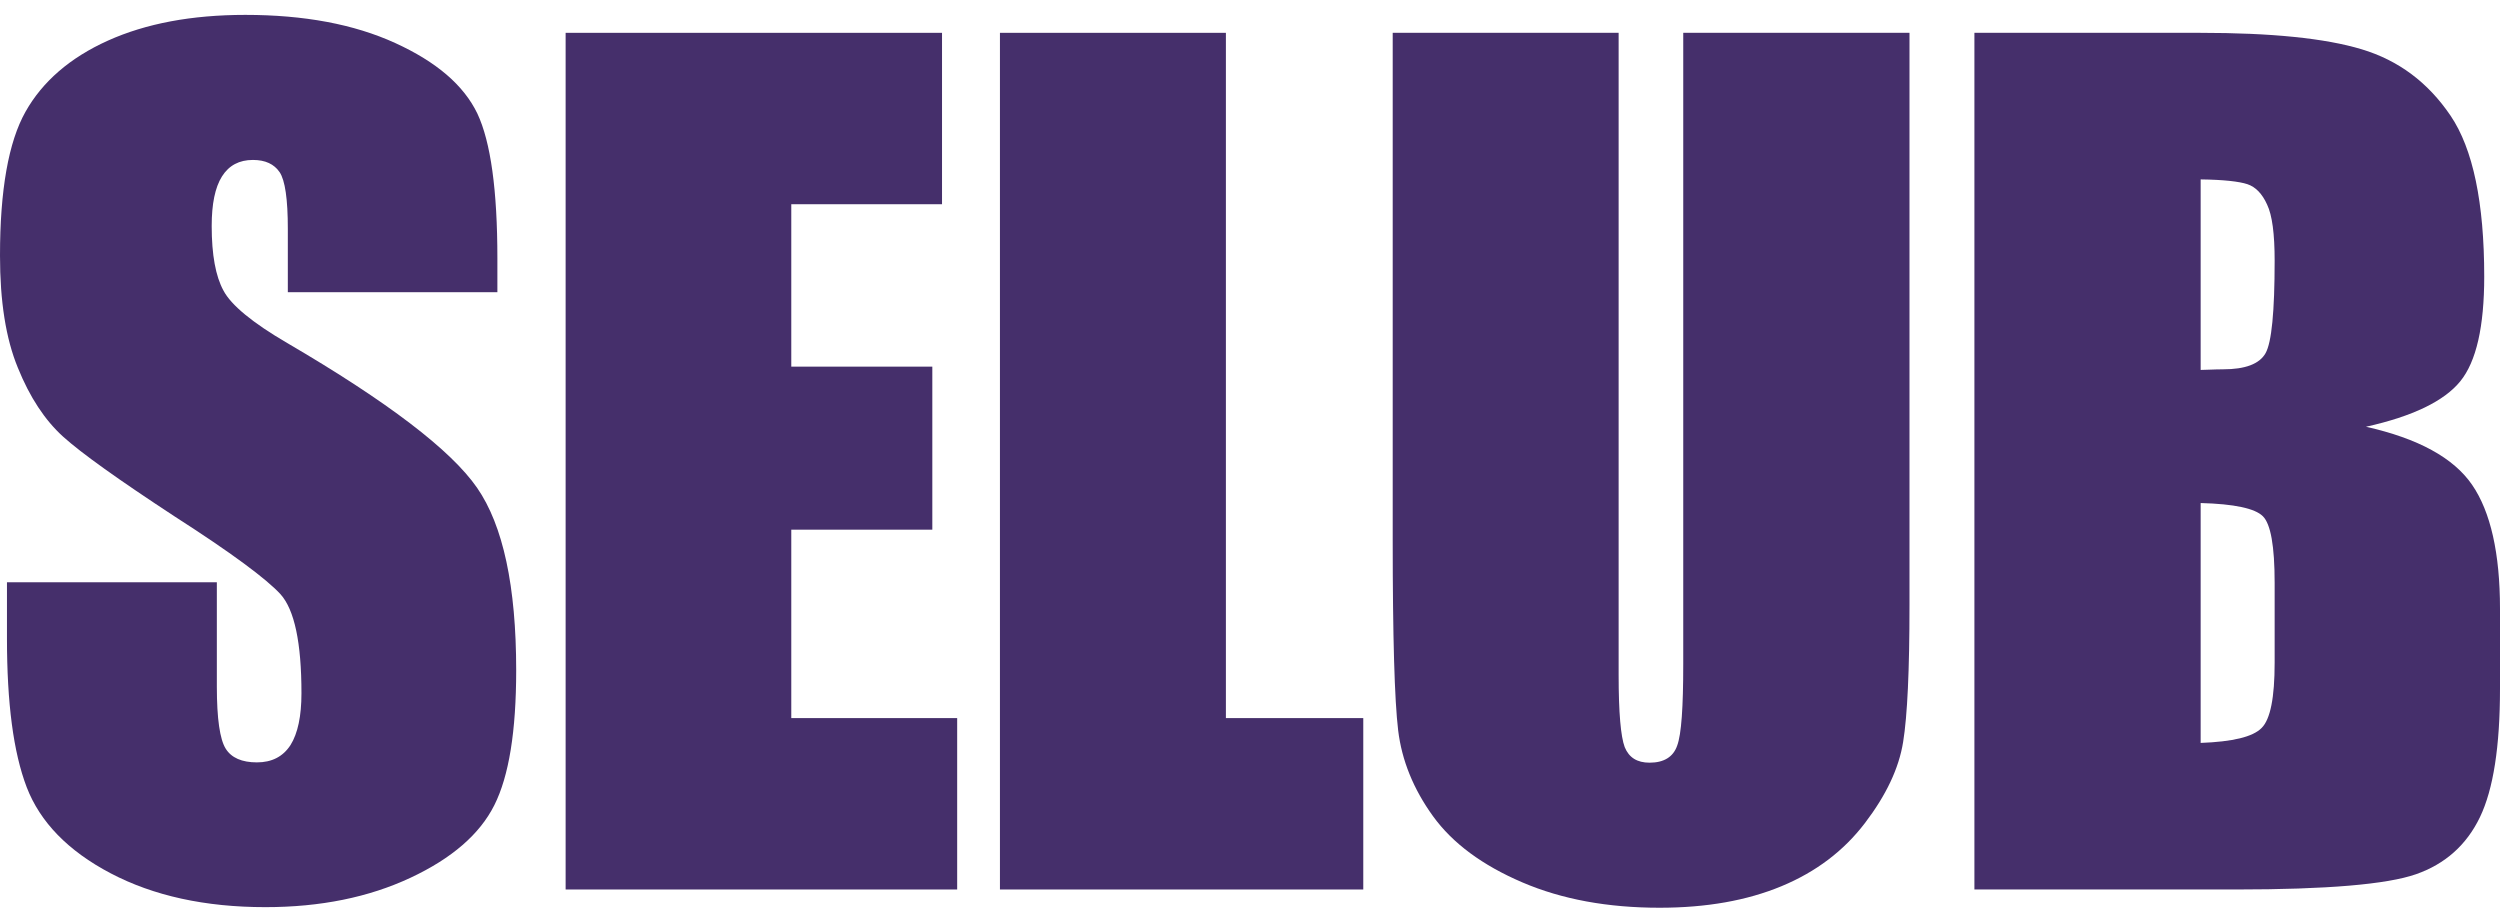<svg width="84" height="31" viewBox="0 0 84 31" fill="none" xmlns="http://www.w3.org/2000/svg">
<g id="logo">
<g id="Union">
<path d="M16.712 9.817H9.671V7.686C9.671 6.691 9.579 6.058 9.396 5.786C9.212 5.515 8.917 5.374 8.499 5.374C8.04 5.374 7.694 5.555 7.459 5.927C7.225 6.299 7.113 6.852 7.113 7.595C7.113 8.56 7.245 9.284 7.51 9.766C7.765 10.249 8.478 10.842 9.65 11.525C13.034 13.505 15.153 15.123 16.03 16.39C16.906 17.656 17.344 19.706 17.344 22.52C17.344 24.57 17.1 26.078 16.61 27.053C16.121 28.028 15.184 28.842 13.788 29.495C12.392 30.148 10.771 30.48 8.917 30.48C6.889 30.48 5.156 30.098 3.72 29.344C2.283 28.59 1.345 27.616 0.897 26.45C0.448 25.274 0.234 23.616 0.234 21.455V19.565H7.286V23.073C7.286 24.148 7.388 24.842 7.582 25.153C7.775 25.465 8.132 25.616 8.631 25.616C9.131 25.616 9.508 25.425 9.762 25.033C10.007 24.641 10.129 24.058 10.129 23.294C10.129 21.596 9.895 20.49 9.426 19.967C8.947 19.445 7.765 18.57 5.87 17.354C3.984 16.118 2.731 15.224 2.12 14.671C1.508 14.118 0.999 13.344 0.601 12.359C0.194 11.374 0 10.118 0 8.59C0 6.389 0.285 4.771 0.856 3.756C1.427 2.741 2.354 1.937 3.628 1.364C4.902 0.791 6.44 0.5 8.244 0.5C10.211 0.5 11.892 0.812 13.278 1.445C14.664 2.078 15.581 2.862 16.04 3.817C16.488 4.771 16.712 6.389 16.712 8.681V9.817Z" fill="#452F6B"/>
<path d="M19.005 1.103H31.652V6.862H26.587V12.319H31.326V17.797H26.587V24.128H32.161V29.887H19.005V1.103Z" fill="#452F6B"/>
<path d="M41.19 24.128V1.103H33.598V29.887H45.806V24.128H41.19Z" fill="#452F6B"/>
<path d="M64.159 1.103V20.339C64.159 22.52 64.088 24.048 63.945 24.932C63.803 25.817 63.374 26.721 62.661 27.656C61.948 28.59 61.02 29.294 59.859 29.776C58.697 30.259 57.332 30.5 55.762 30.5C54.02 30.5 52.481 30.219 51.146 29.646C49.811 29.073 48.812 28.339 48.15 27.425C47.488 26.51 47.1 25.545 46.978 24.54C46.856 23.525 46.795 21.395 46.795 18.148V1.103H54.386V22.691C54.386 23.947 54.458 24.751 54.59 25.103C54.733 25.455 55.008 25.626 55.426 25.626C55.905 25.626 56.221 25.435 56.353 25.053C56.496 24.671 56.557 23.756 56.557 22.319V1.103H64.159Z" fill="#452F6B"/>
<path fill-rule="evenodd" clip-rule="evenodd" d="M73.922 1.103H66.34V29.887H75.124C78.171 29.887 80.199 29.716 81.177 29.374C82.156 29.033 82.879 28.389 83.327 27.455C83.776 26.52 84 25.083 84 23.133V20.46C84 18.59 83.684 17.194 83.062 16.289C82.441 15.384 81.249 14.731 79.496 14.339C81.075 13.987 82.125 13.475 82.665 12.812C83.205 12.148 83.47 10.972 83.47 9.294C83.47 6.812 83.093 5.002 82.339 3.887C81.575 2.761 80.586 2.028 79.353 1.656C78.12 1.284 76.316 1.103 73.922 1.103ZM73.942 6.028V12.43C74.02 12.427 74.094 12.425 74.163 12.423C74.385 12.415 74.564 12.409 74.696 12.409C75.44 12.409 75.919 12.229 76.123 11.867C76.327 11.505 76.428 10.47 76.428 8.761C76.428 7.857 76.347 7.234 76.174 6.872C76.011 6.51 75.787 6.279 75.511 6.188C75.237 6.098 74.721 6.038 73.942 6.028ZM73.942 24.962V16.902C75.073 16.932 75.766 17.083 76.031 17.344C76.296 17.605 76.428 18.349 76.428 19.585V22.269C76.428 23.435 76.286 24.168 75.99 24.46C75.695 24.761 75.012 24.922 73.942 24.962Z" fill="#452F6B"/>
</g>
</g>
</svg>
